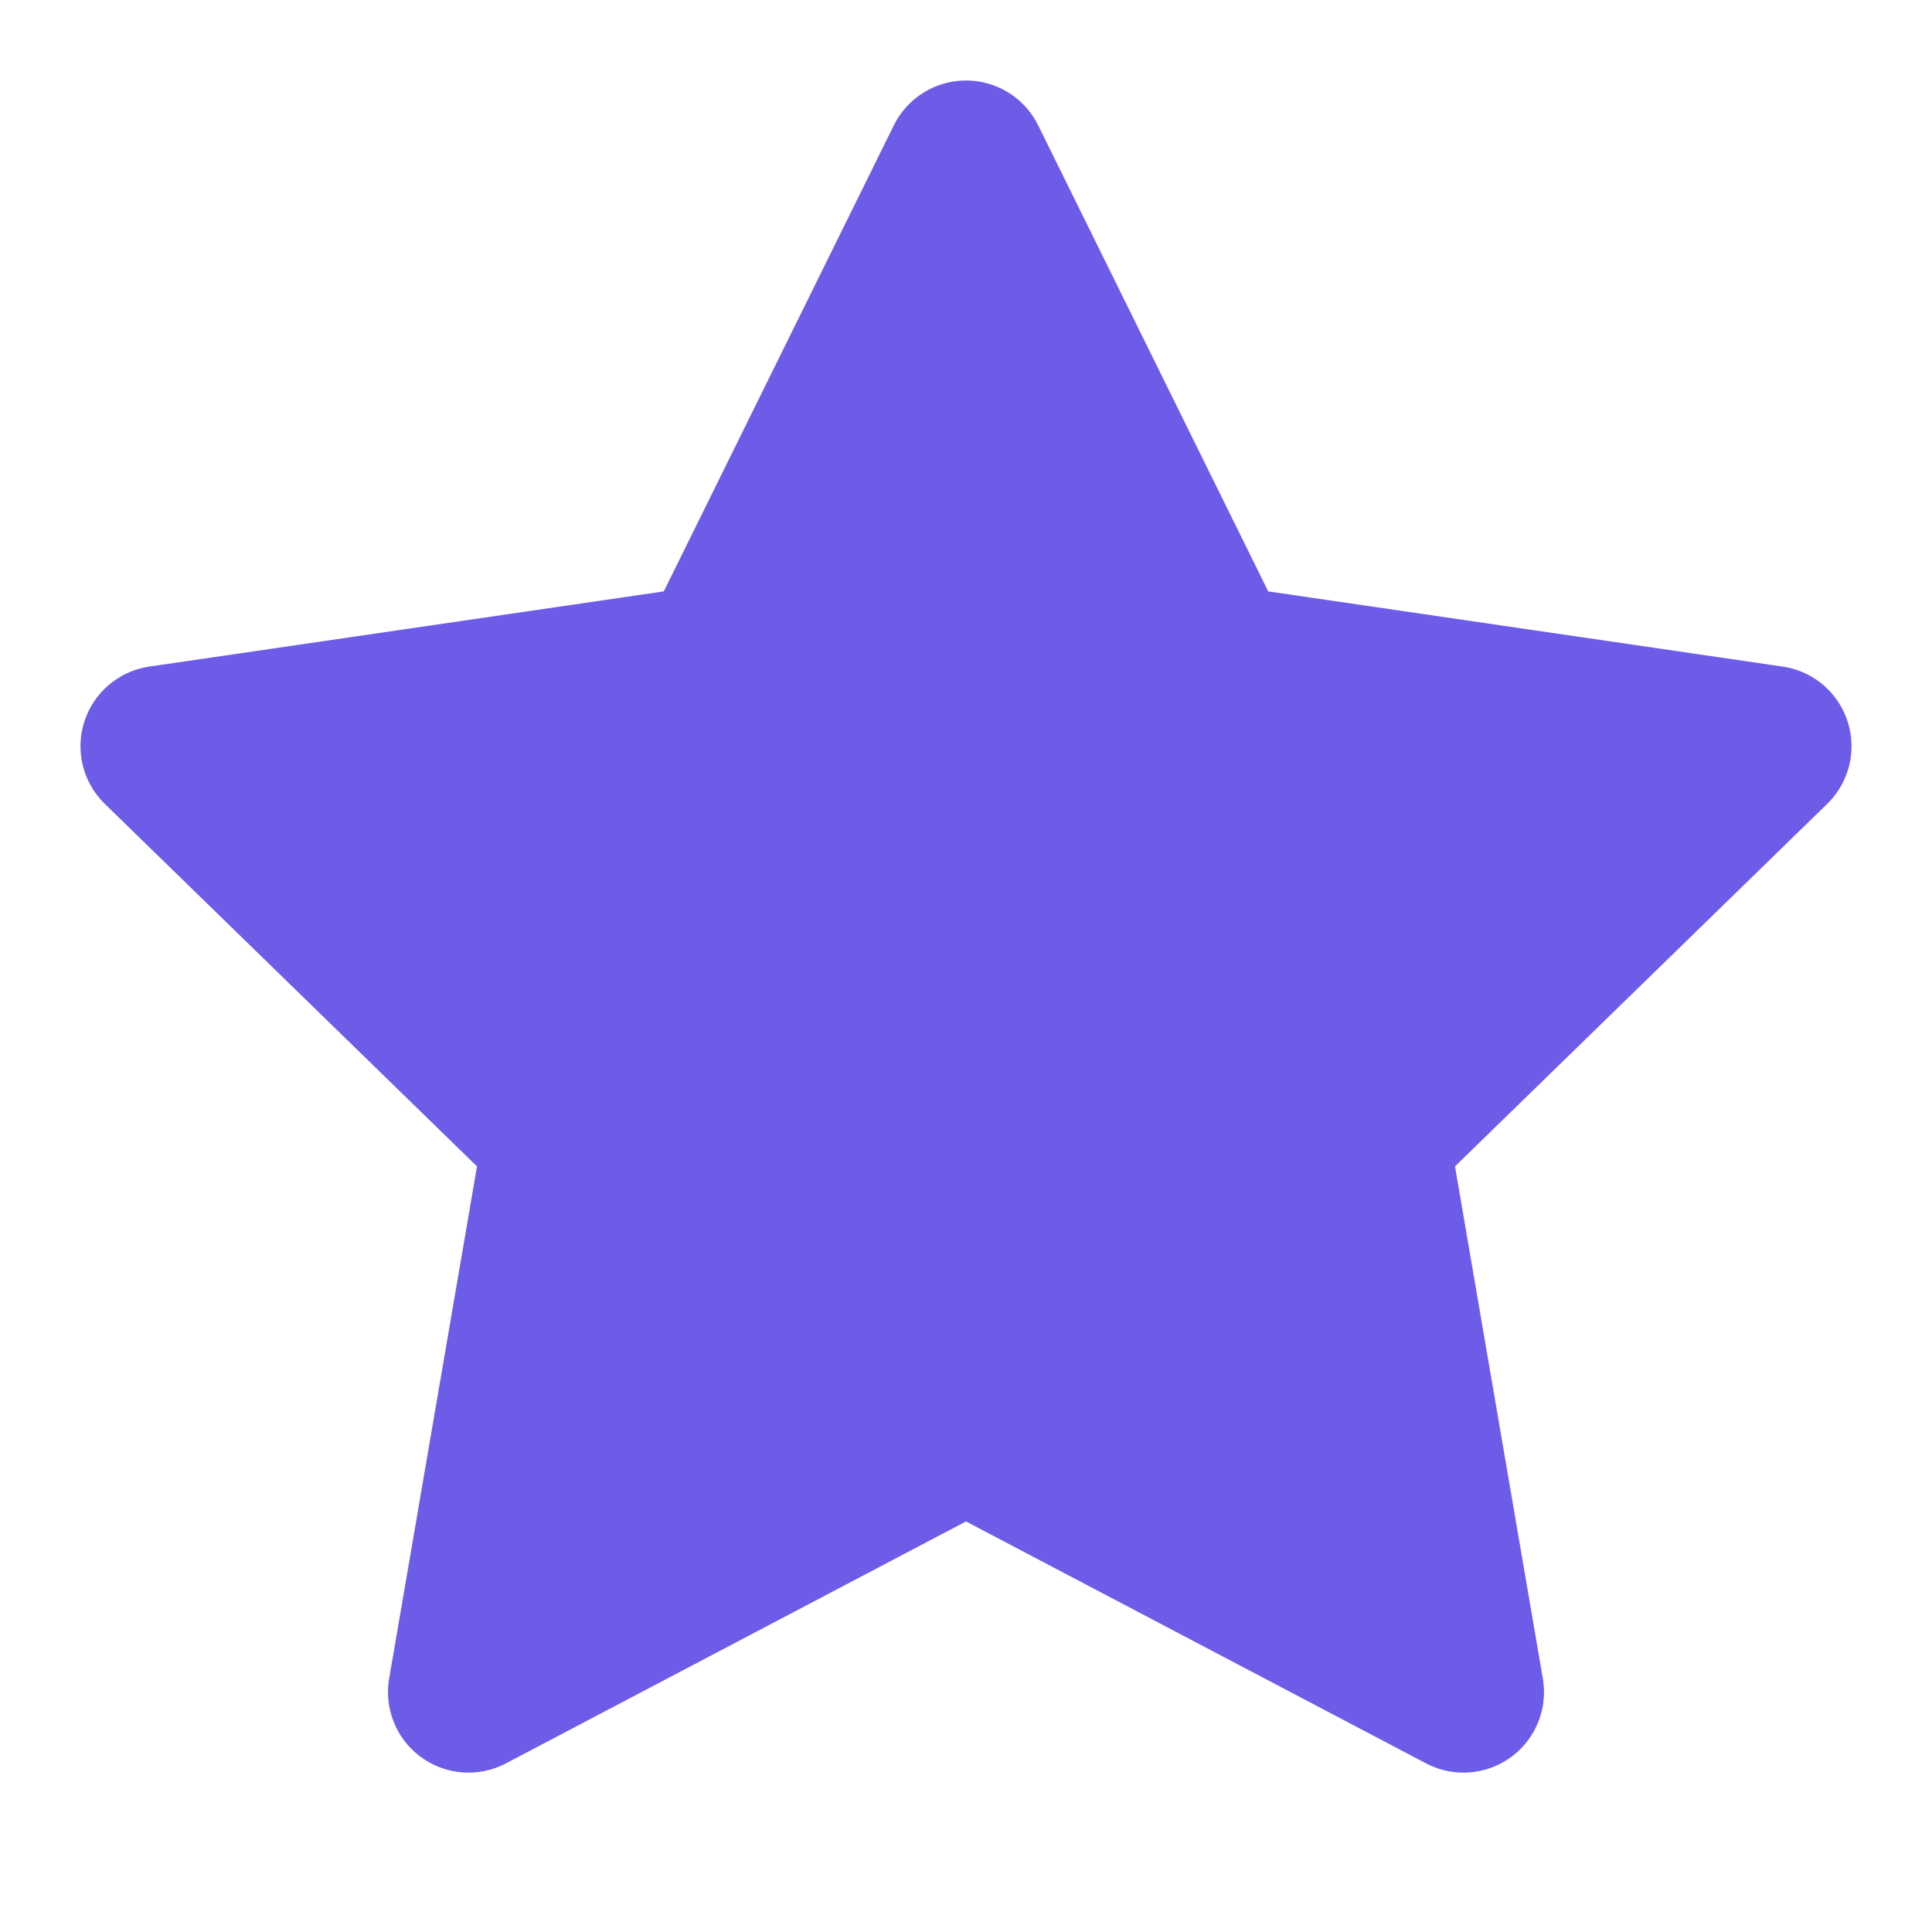 <svg xmlns="http://www.w3.org/2000/svg" width="24" height="24" viewBox="0 0 24 24" fill="#6C5CE7" stroke="#6C5CE7" stroke-width="2" stroke-linecap="round" stroke-linejoin="round" class="feather feather-star"><polygon points="12 2 15.09 8.26 22 9.27 17 14.14 18.18 21.02 12 17.77 5.82 21.02 7 14.14 2 9.27 8.91 8.26 12 2"></polygon></svg>